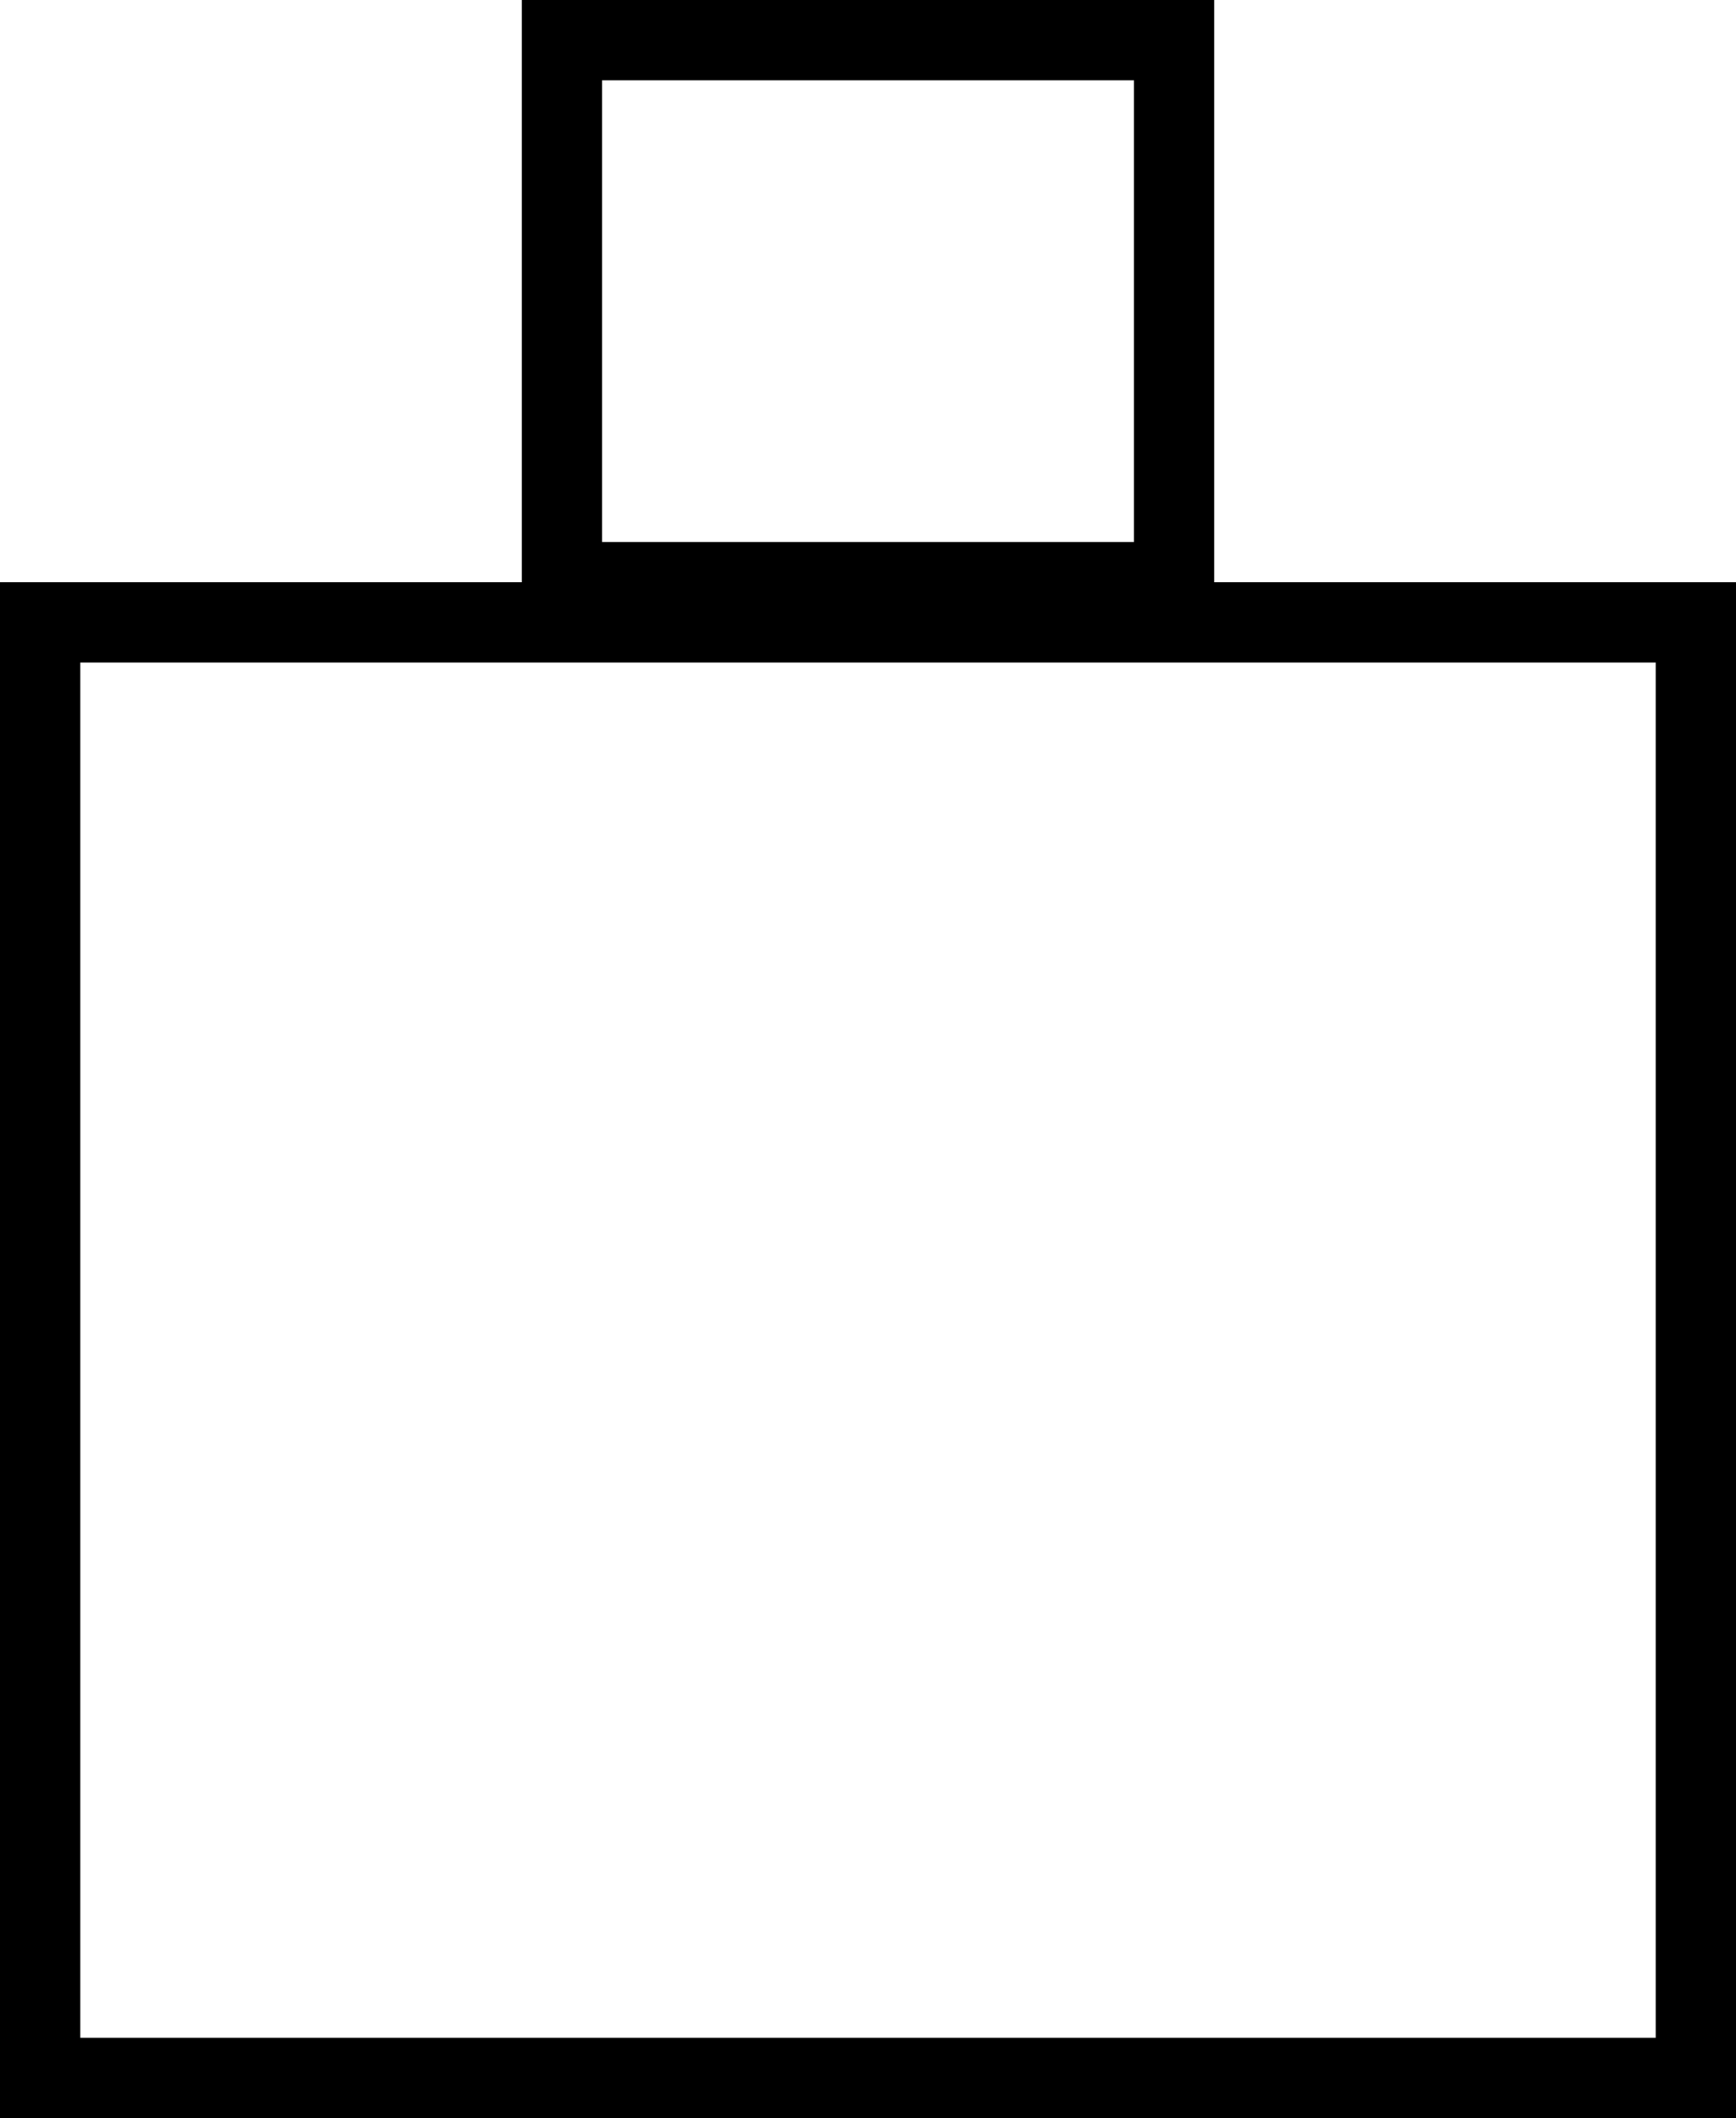 <svg width="173" height="211" viewBox="0 0 173 211" fill="none" xmlns="http://www.w3.org/2000/svg">
<rect x="4" y="62" width="165" height="145" stroke="black" stroke-width="8"/>
<rect x="56" y="4" width="61" height="54" stroke="black" stroke-width="8"/>
</svg>
